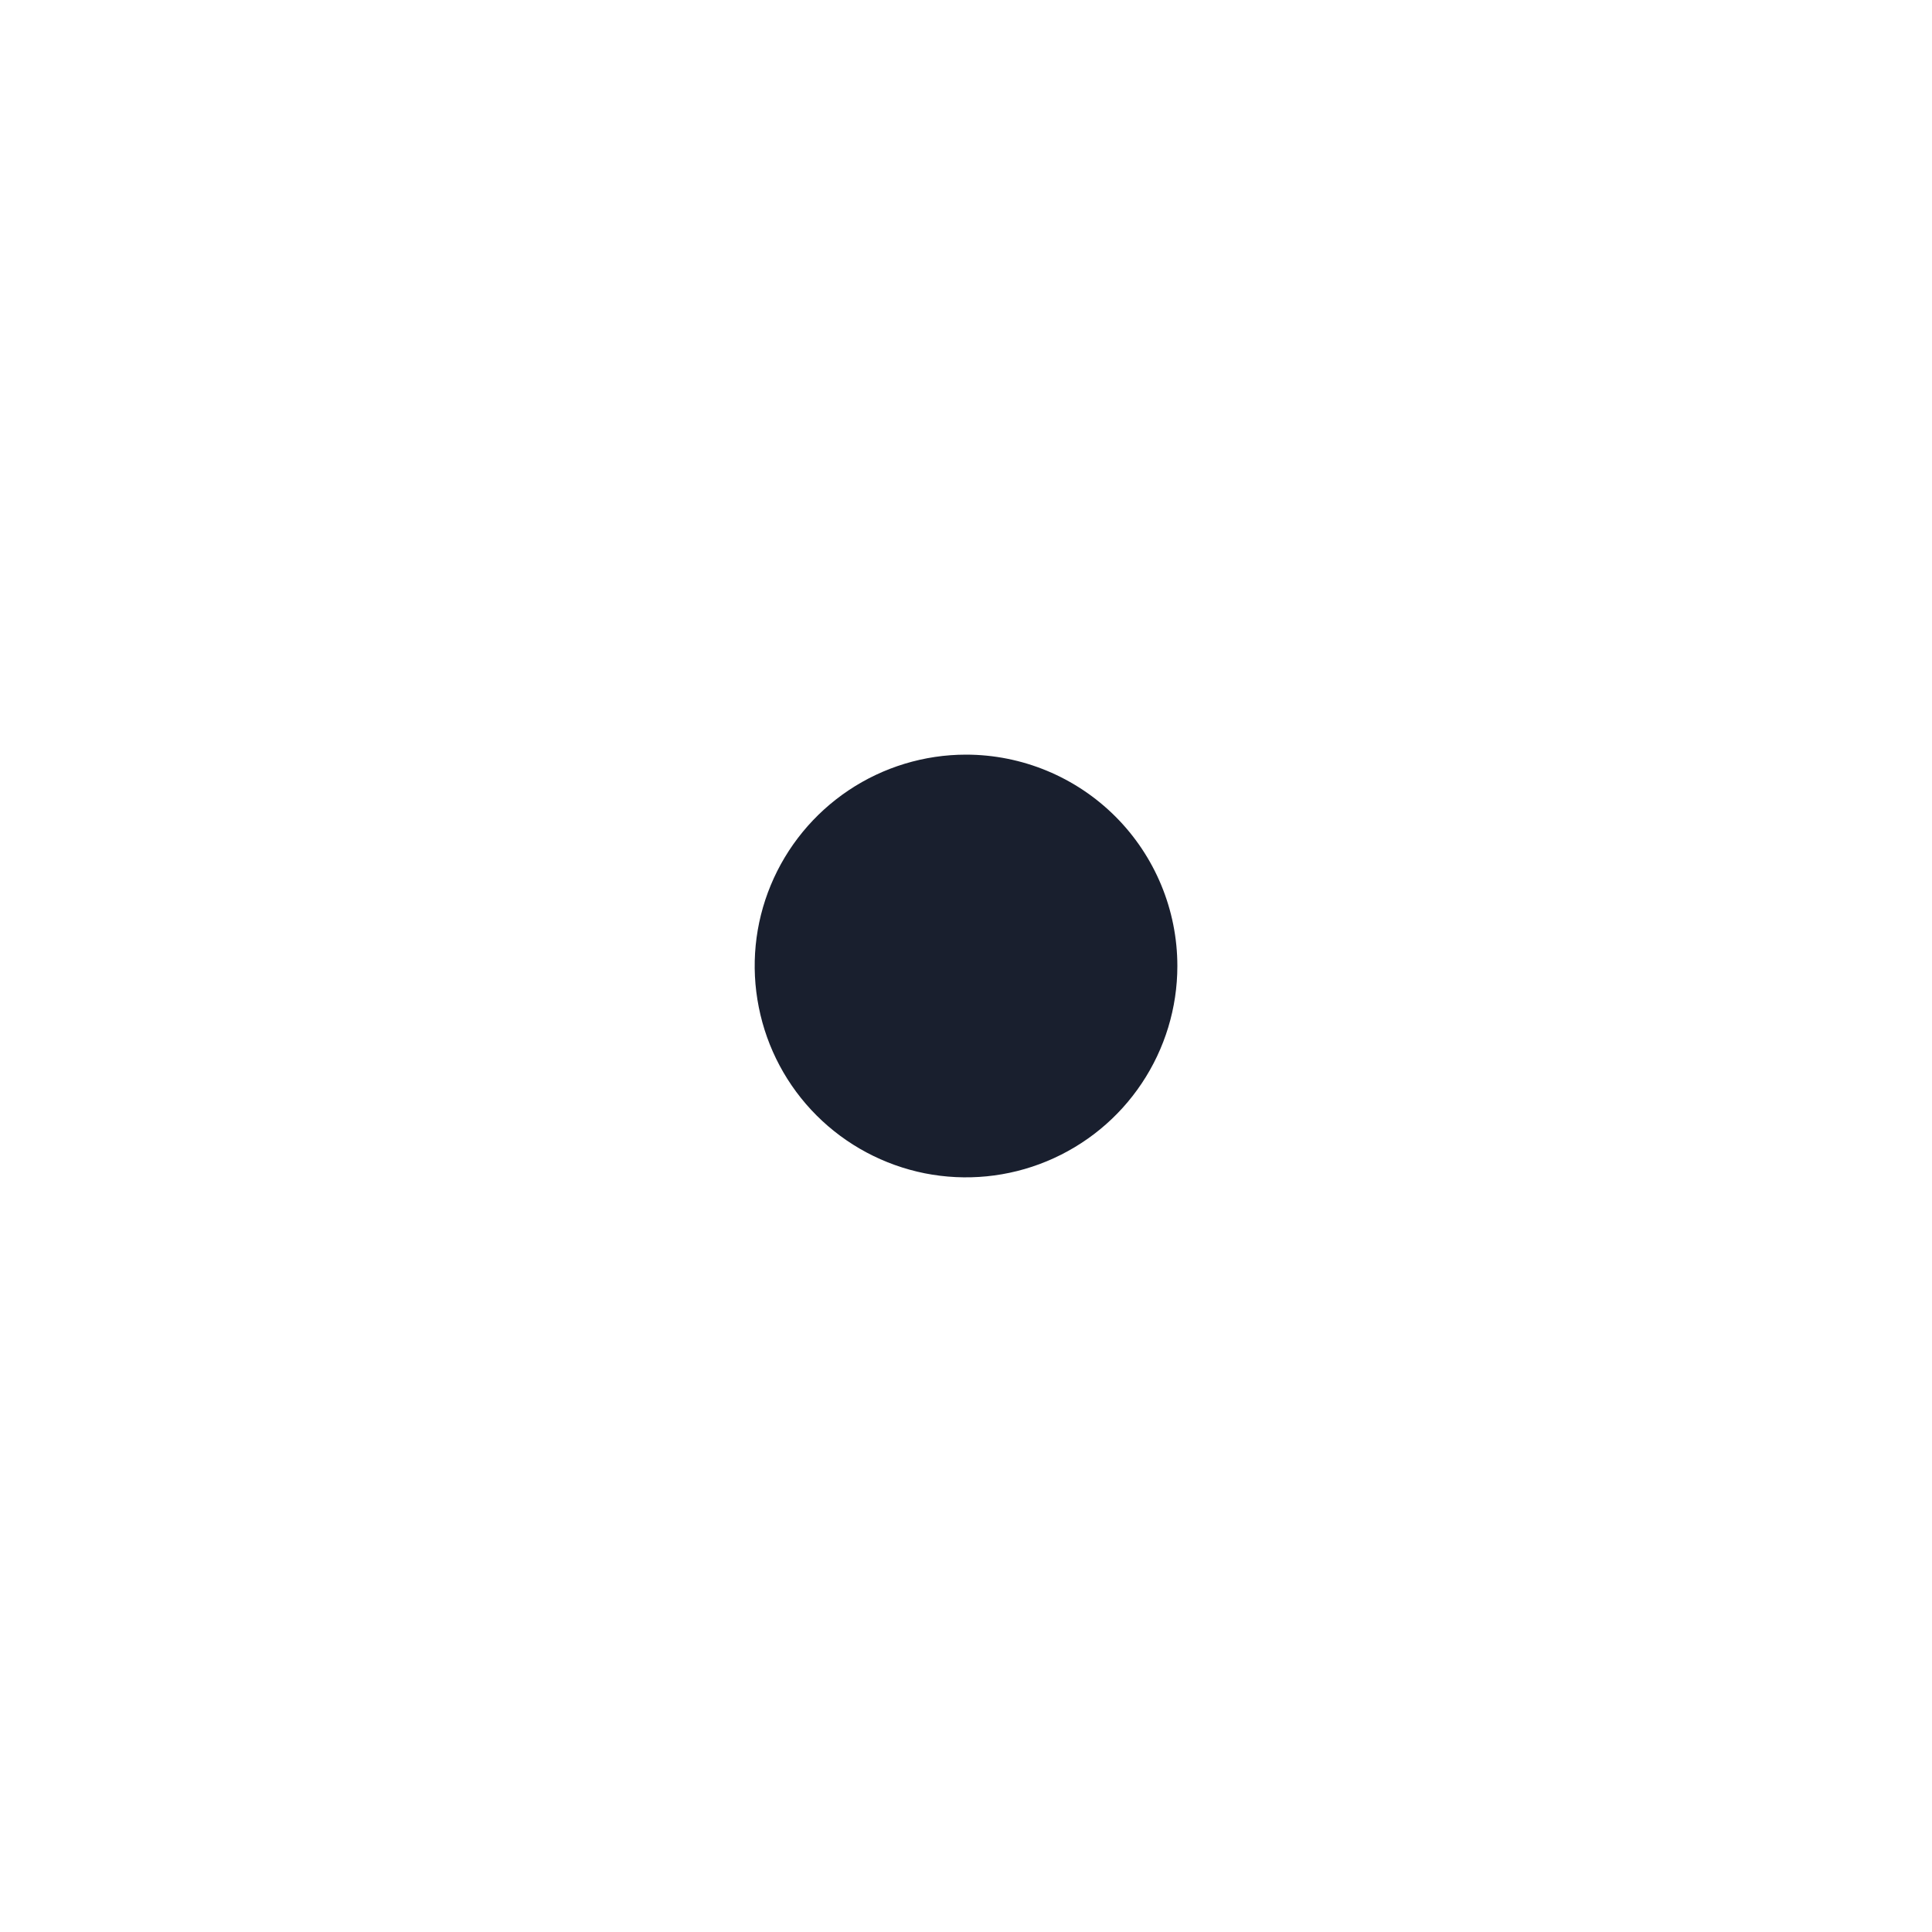 <svg width="20" height="20" viewBox="0 0 20 20" fill="none" xmlns="http://www.w3.org/2000/svg">
<path d="M12.188 10C12.188 10.433 12.059 10.856 11.819 11.215C11.579 11.575 11.237 11.855 10.837 12.021C10.437 12.187 9.998 12.23 9.573 12.146C9.149 12.061 8.759 11.853 8.453 11.547C8.147 11.241 7.939 10.851 7.855 10.427C7.77 10.002 7.813 9.563 7.979 9.163C8.145 8.763 8.425 8.422 8.785 8.181C9.144 7.941 9.567 7.812 10 7.812C10.58 7.812 11.137 8.043 11.547 8.453C11.957 8.863 12.188 9.42 12.188 10Z" fill="#191F2E"/>
</svg>
